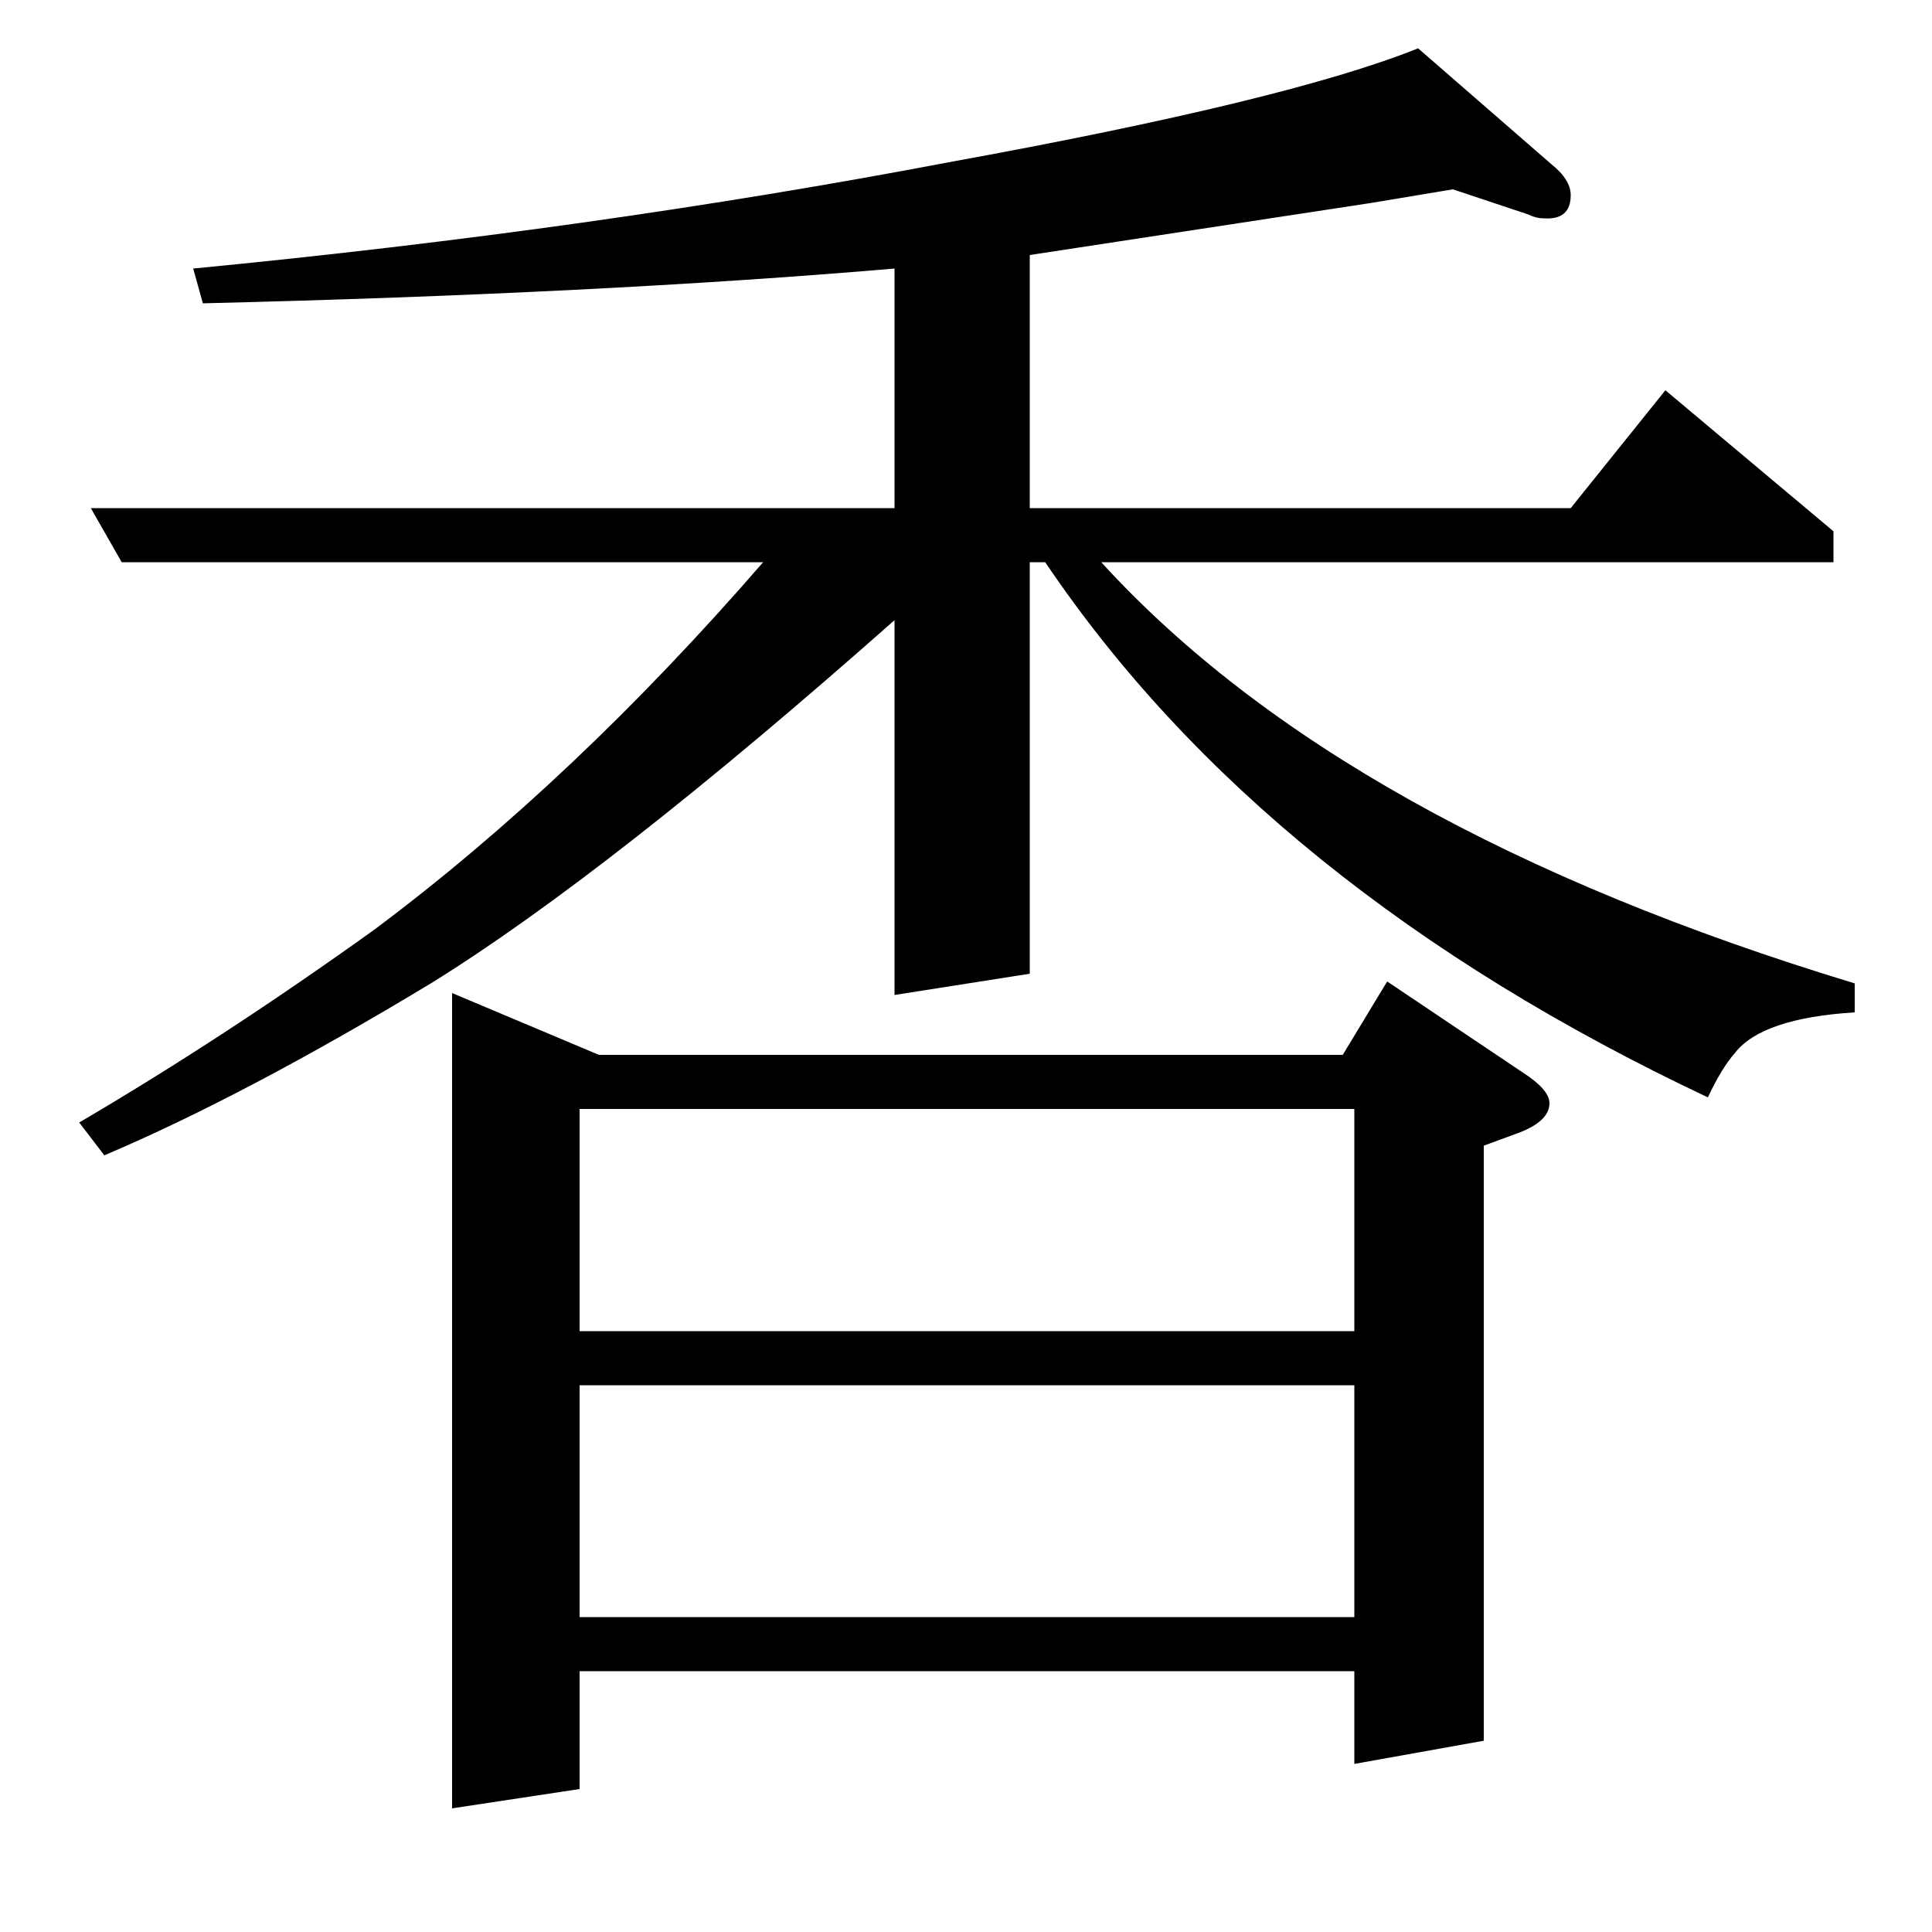 <?xml version="1.0" standalone="no"?>
<!DOCTYPE svg PUBLIC "-//W3C//DTD SVG 1.1//EN" "http://www.w3.org/Graphics/SVG/1.1/DTD/svg11.dtd" >
<svg xmlns="http://www.w3.org/2000/svg" xmlns:xlink="http://www.w3.org/1999/xlink" version="1.1" viewBox="0 -120 1000 1000">
  <g transform="matrix(1 0 0 -1 0 880)">
   <path fill="currentColor"
d="M41 419q75 44 153 100q103 77 201 190h-332l-16 28h416v124q-152 -13 -358 -18l-5 18q207 20 391 55q176 32 243 59l69 -60q10 -8 10 -16q0 -13 -14 -12q-4 0 -8 2l-39 13l-42 -7q-131 -20 -177 -27v-131h280l49 61l87 -73v-16h-379q126 -138 390 -218v-15
q-48 -3 -62 -21q-7 -8 -14 -23q-229 108 -343 277h-8v-213l-70 -11v194q-148 -131 -240 -188q-96 -58 -169 -89zM234 64v422l76 -32h385l23 38l70 -47q14 -9 14 -16q0 -9 -15 -15l-19 -7v-308l-67 -12v48h-401v-61zM300 283v-120h401v120h-401zM300 311h401v115h-401v-115z
" />
  </g>

</svg>
